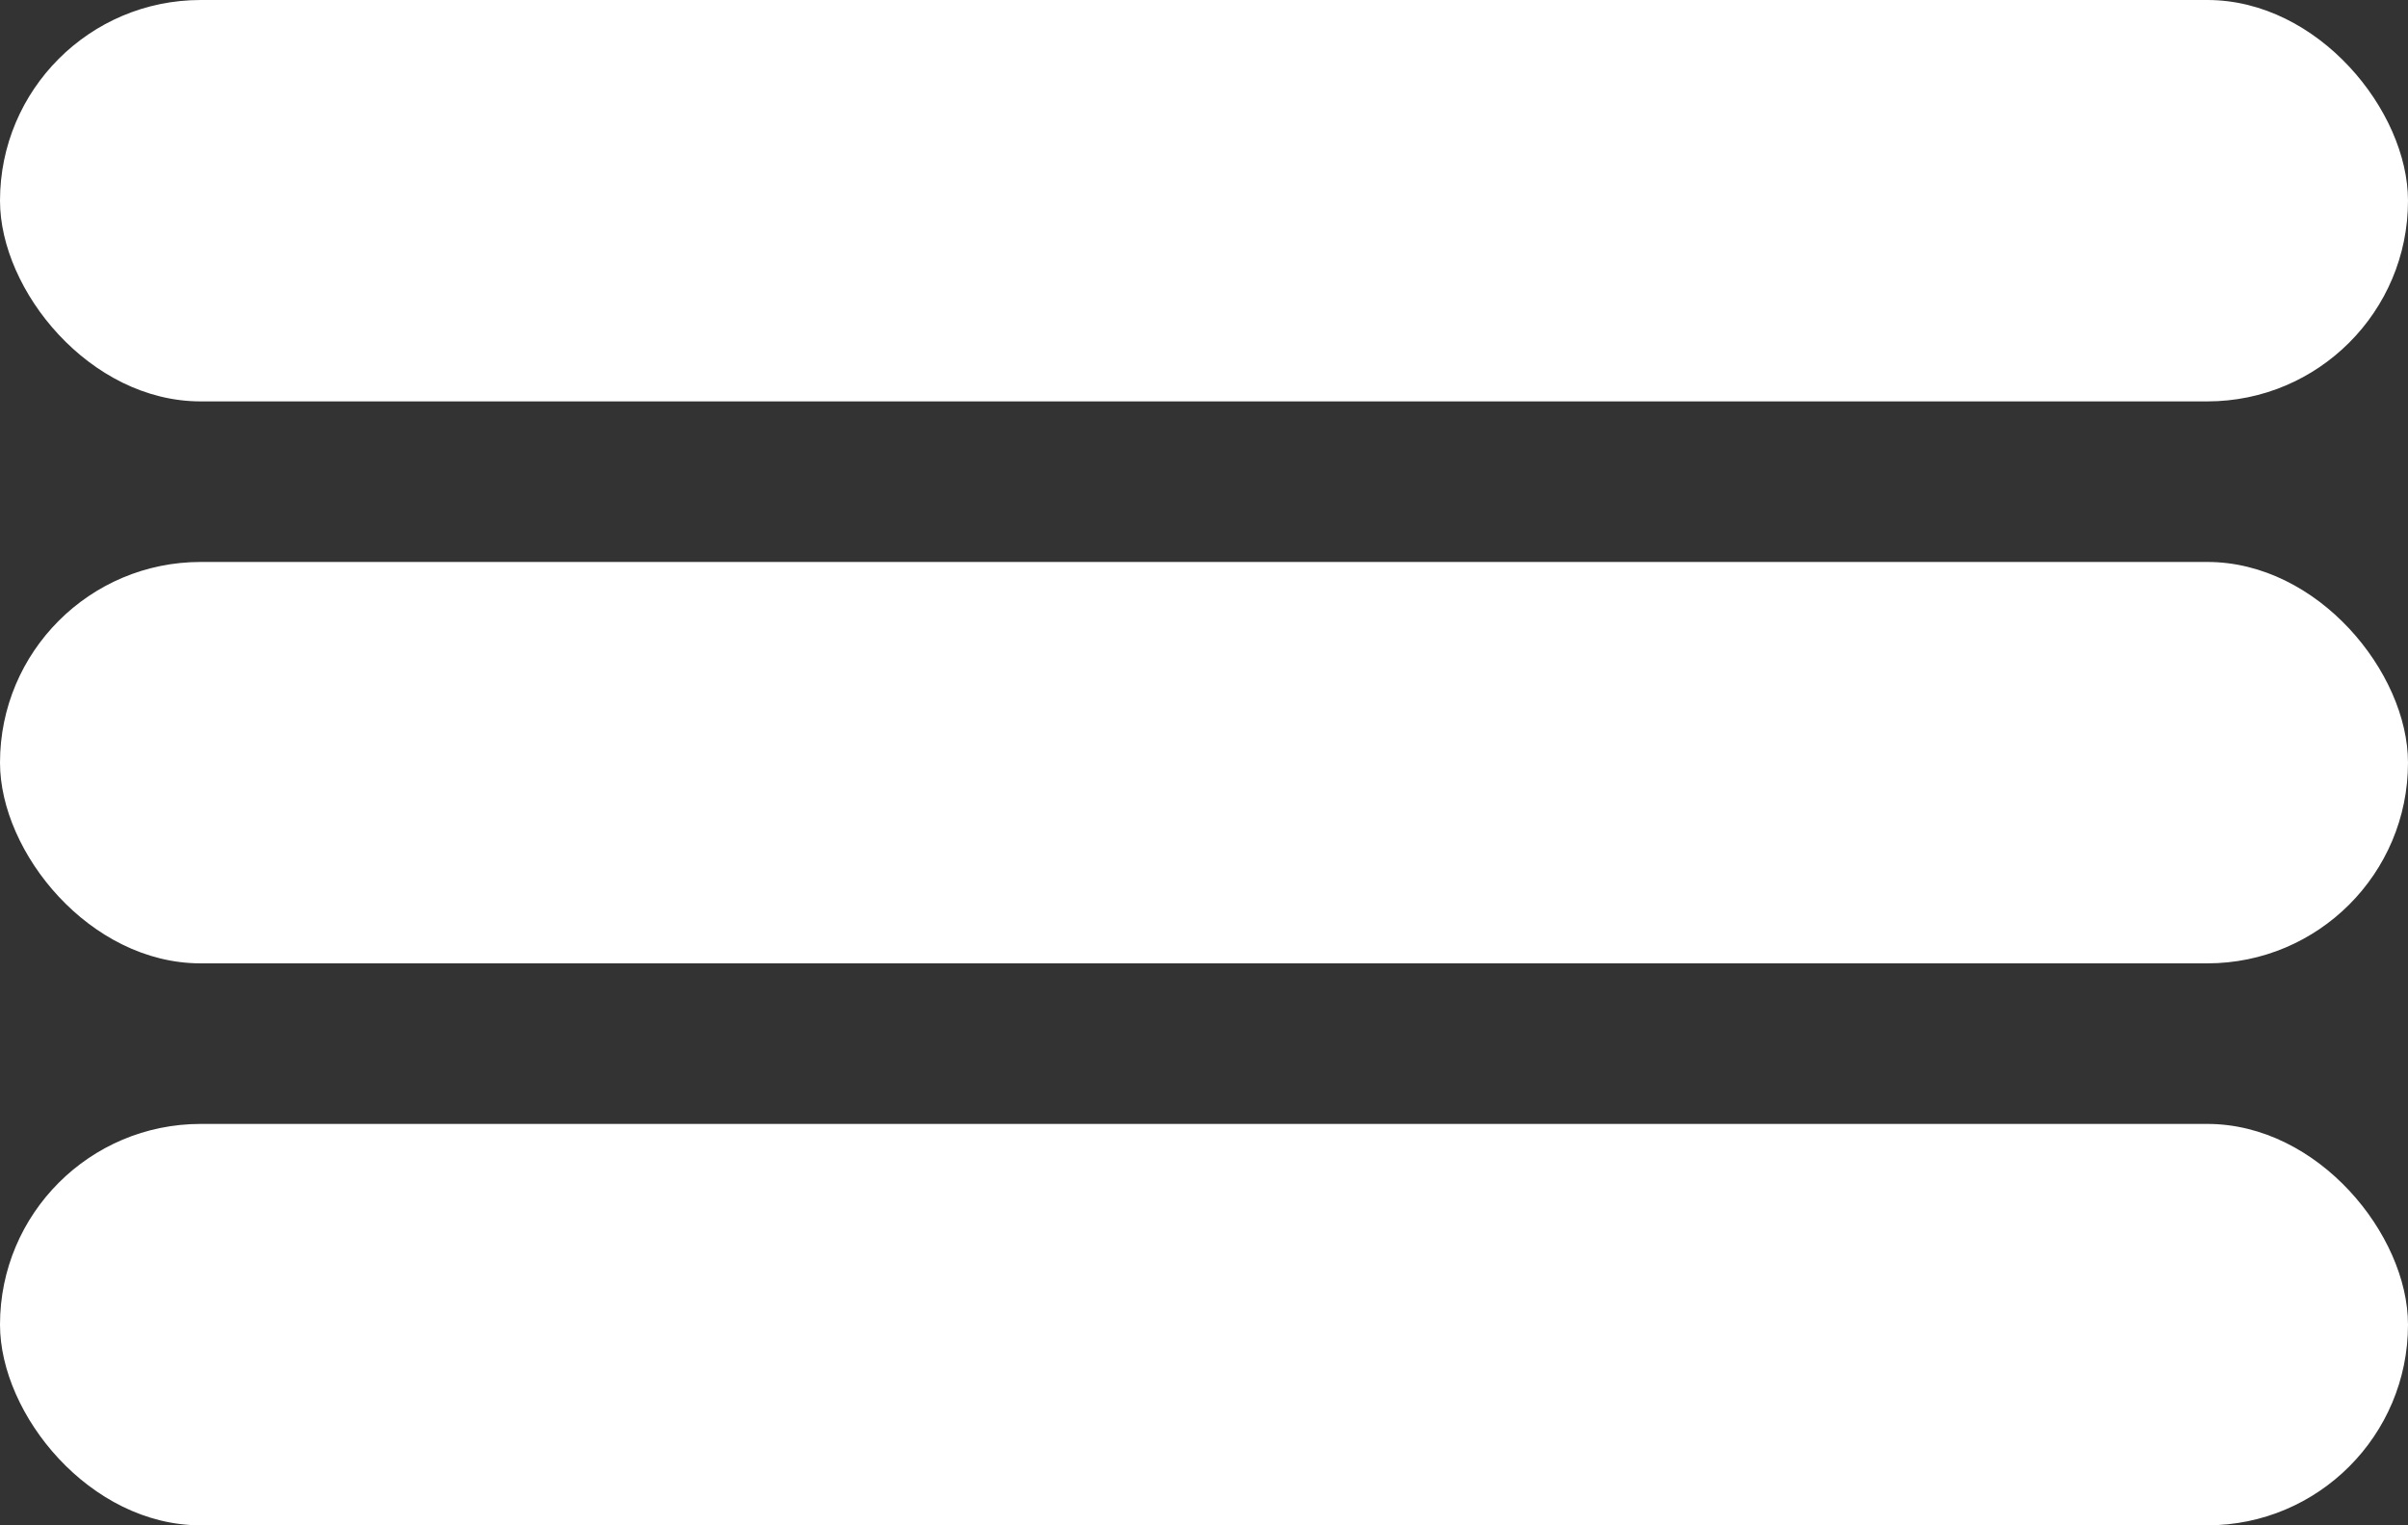 <svg width="30" height="19" viewBox="0 0 30 19" fill="none" xmlns="http://www.w3.org/2000/svg">
<rect x="0" y="0" width="30" height="19" fill="#333333" stroke="none"/>
<rect width="30" height="5" rx="2.5" fill="white"/>
<rect y="7" width="30" height="5" rx="2.5" fill="white"/>
<rect y="14" width="30" height="5" rx="2.5" fill="white"/>
</svg>
